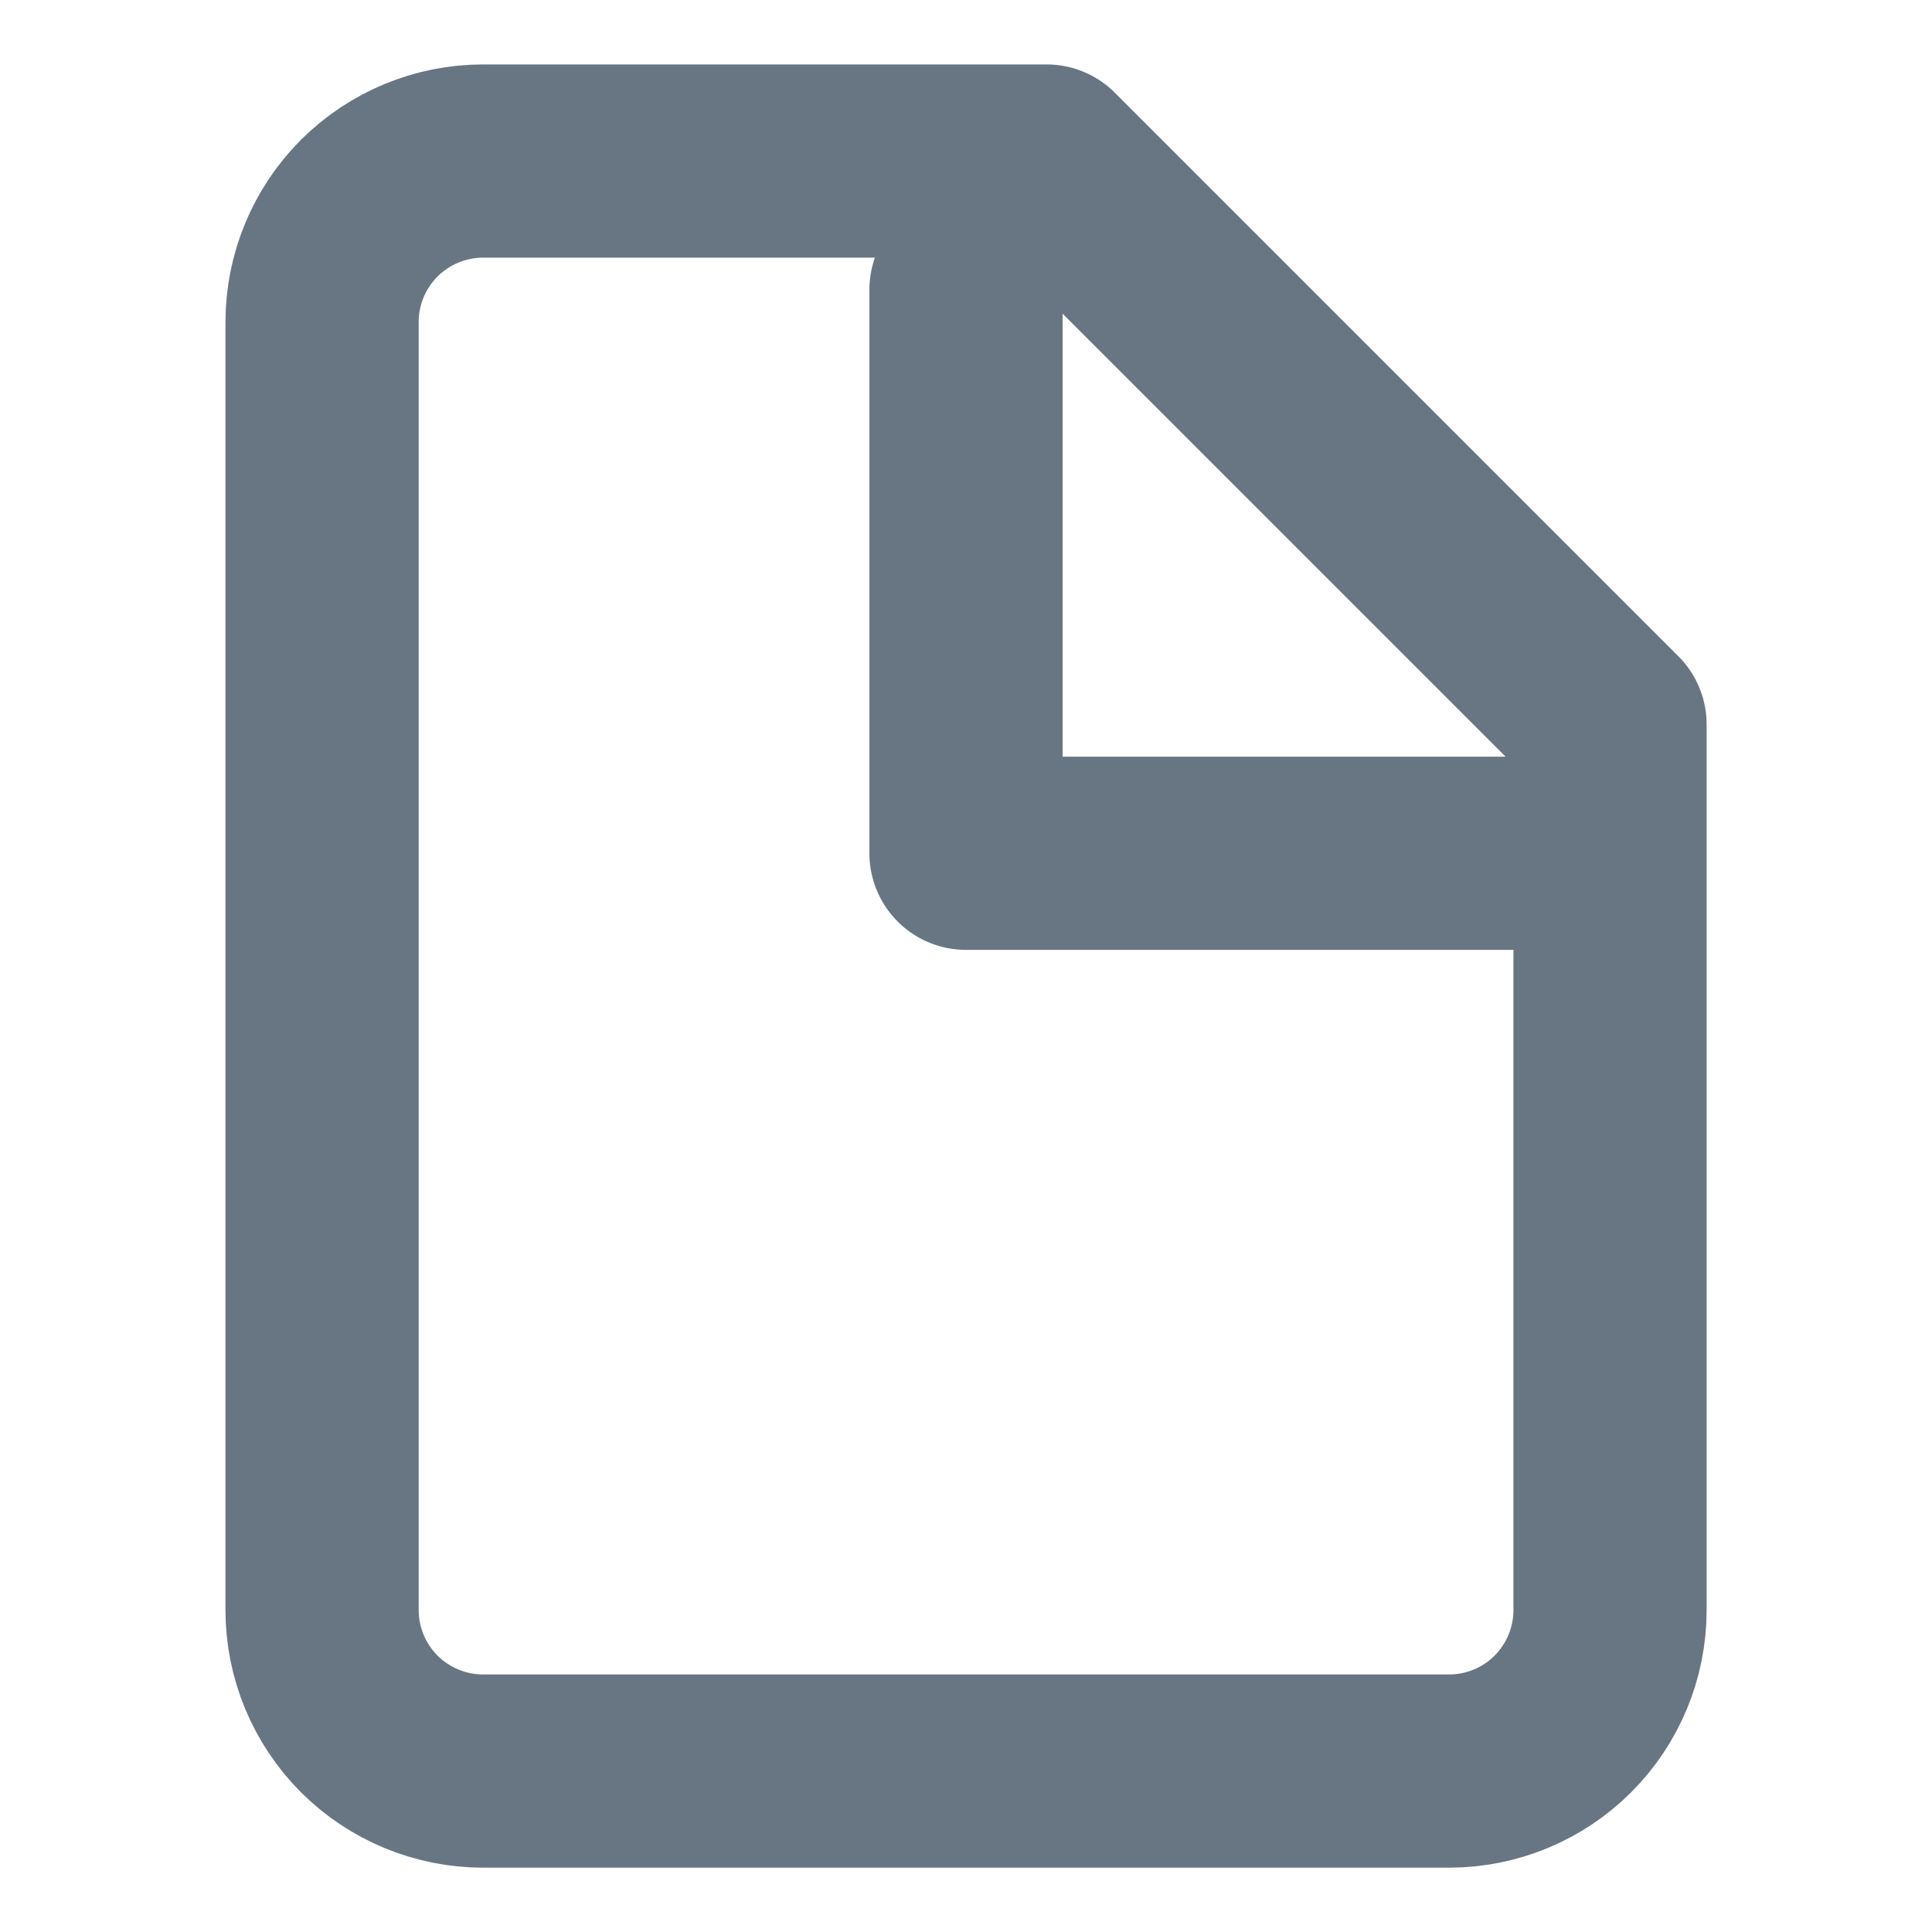 <svg width="20" height="20" viewBox="0 0 20 20" fill="none" xmlns="http://www.w3.org/2000/svg">
<g id="Icon/Menu/Docs">
<path id="Vector" d="M10.834 1.667H5.001C4.559 1.667 4.135 1.843 3.822 2.155C3.51 2.468 3.334 2.892 3.334 3.334V16.667C3.334 17.109 3.51 17.533 3.822 17.846C4.135 18.158 4.559 18.334 5.001 18.334H15.001C15.443 18.334 15.867 18.158 16.179 17.846C16.492 17.533 16.667 17.109 16.667 16.667V7.5L10.834 1.667Z" stroke="#687684" stroke-width="2" stroke-linecap="round" stroke-linejoin="round"/>
<path id="Vector_2" d="M10 3V8.833H15.833" stroke="#687684" stroke-width="2" stroke-linecap="round" stroke-linejoin="round"/>
</g>
</svg>
